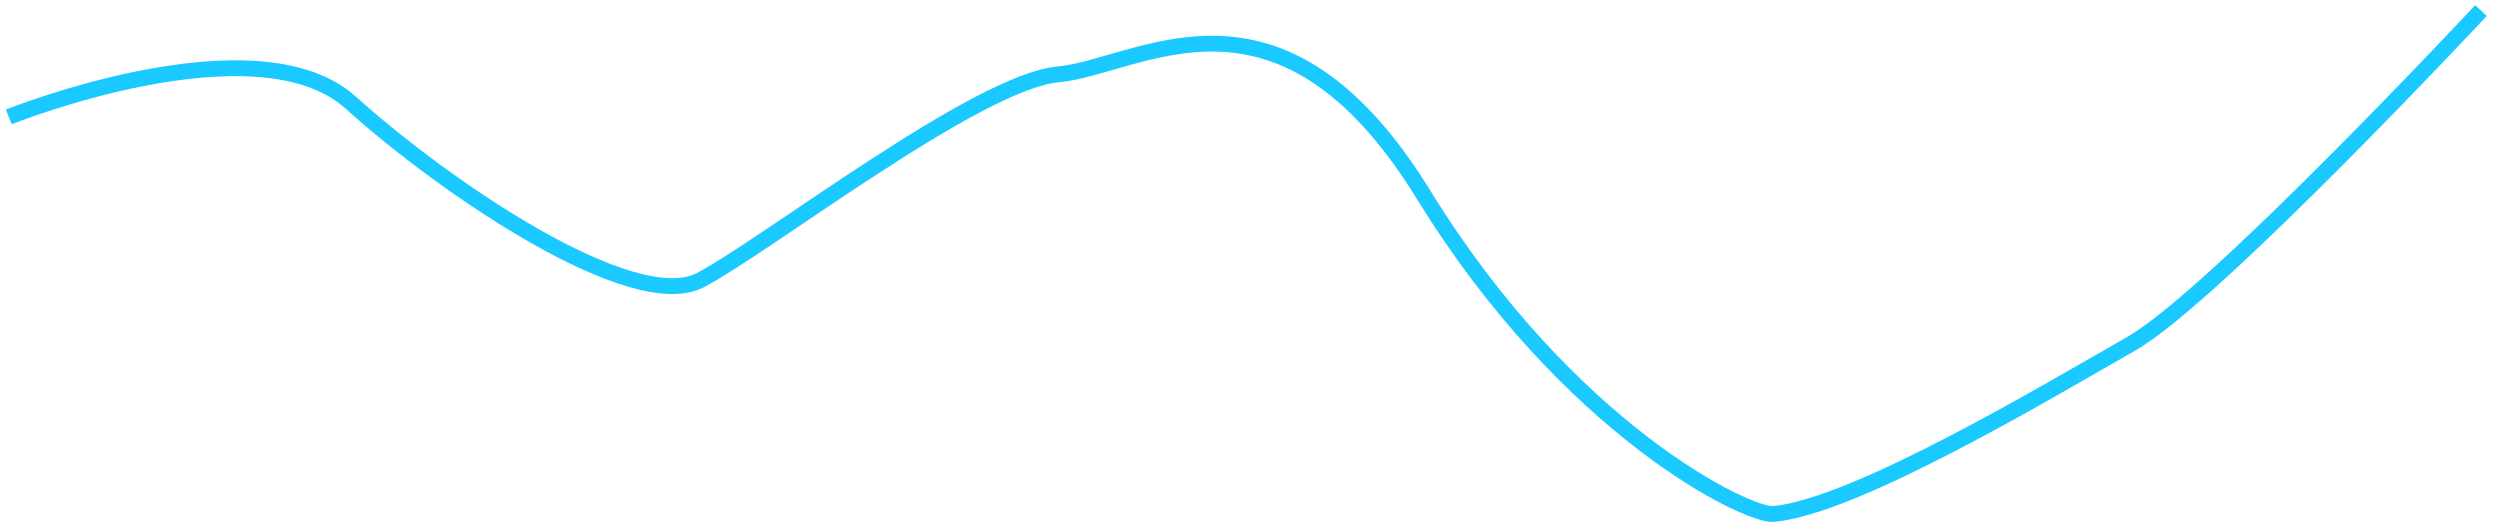 ﻿<?xml version="1.0" encoding="utf-8"?>
<svg version="1.1" xmlns:xlink="http://www.w3.org/1999/xlink" width="316px" height="67px" xmlns="http://www.w3.org/2000/svg">
  <g transform="matrix(1 0 0 1 -1547 -897 )">
    <path d="M 0.11 13.776  C 0.11 13.776  31.416 1.217  43.347 11.984  C 55.279 22.751  79.058 38.893  87.567 34.39  C 96.076 29.887  122.519 9.337  132.769 8.399  C 143.019 7.461  160.677 -6.064  178.954 23.635  C 197.231 53.334  219.906 64.264  223.174 63.966  C 233.554 63.018  257.93 48.398  268.376 42.456  C 278.822 36.514  312.595 0.333  312.595 0.333  " stroke-width="2" stroke="#1ac9ff" fill="none" transform="matrix(1 0 0 1 1548 898 )" />
  </g>
</svg>